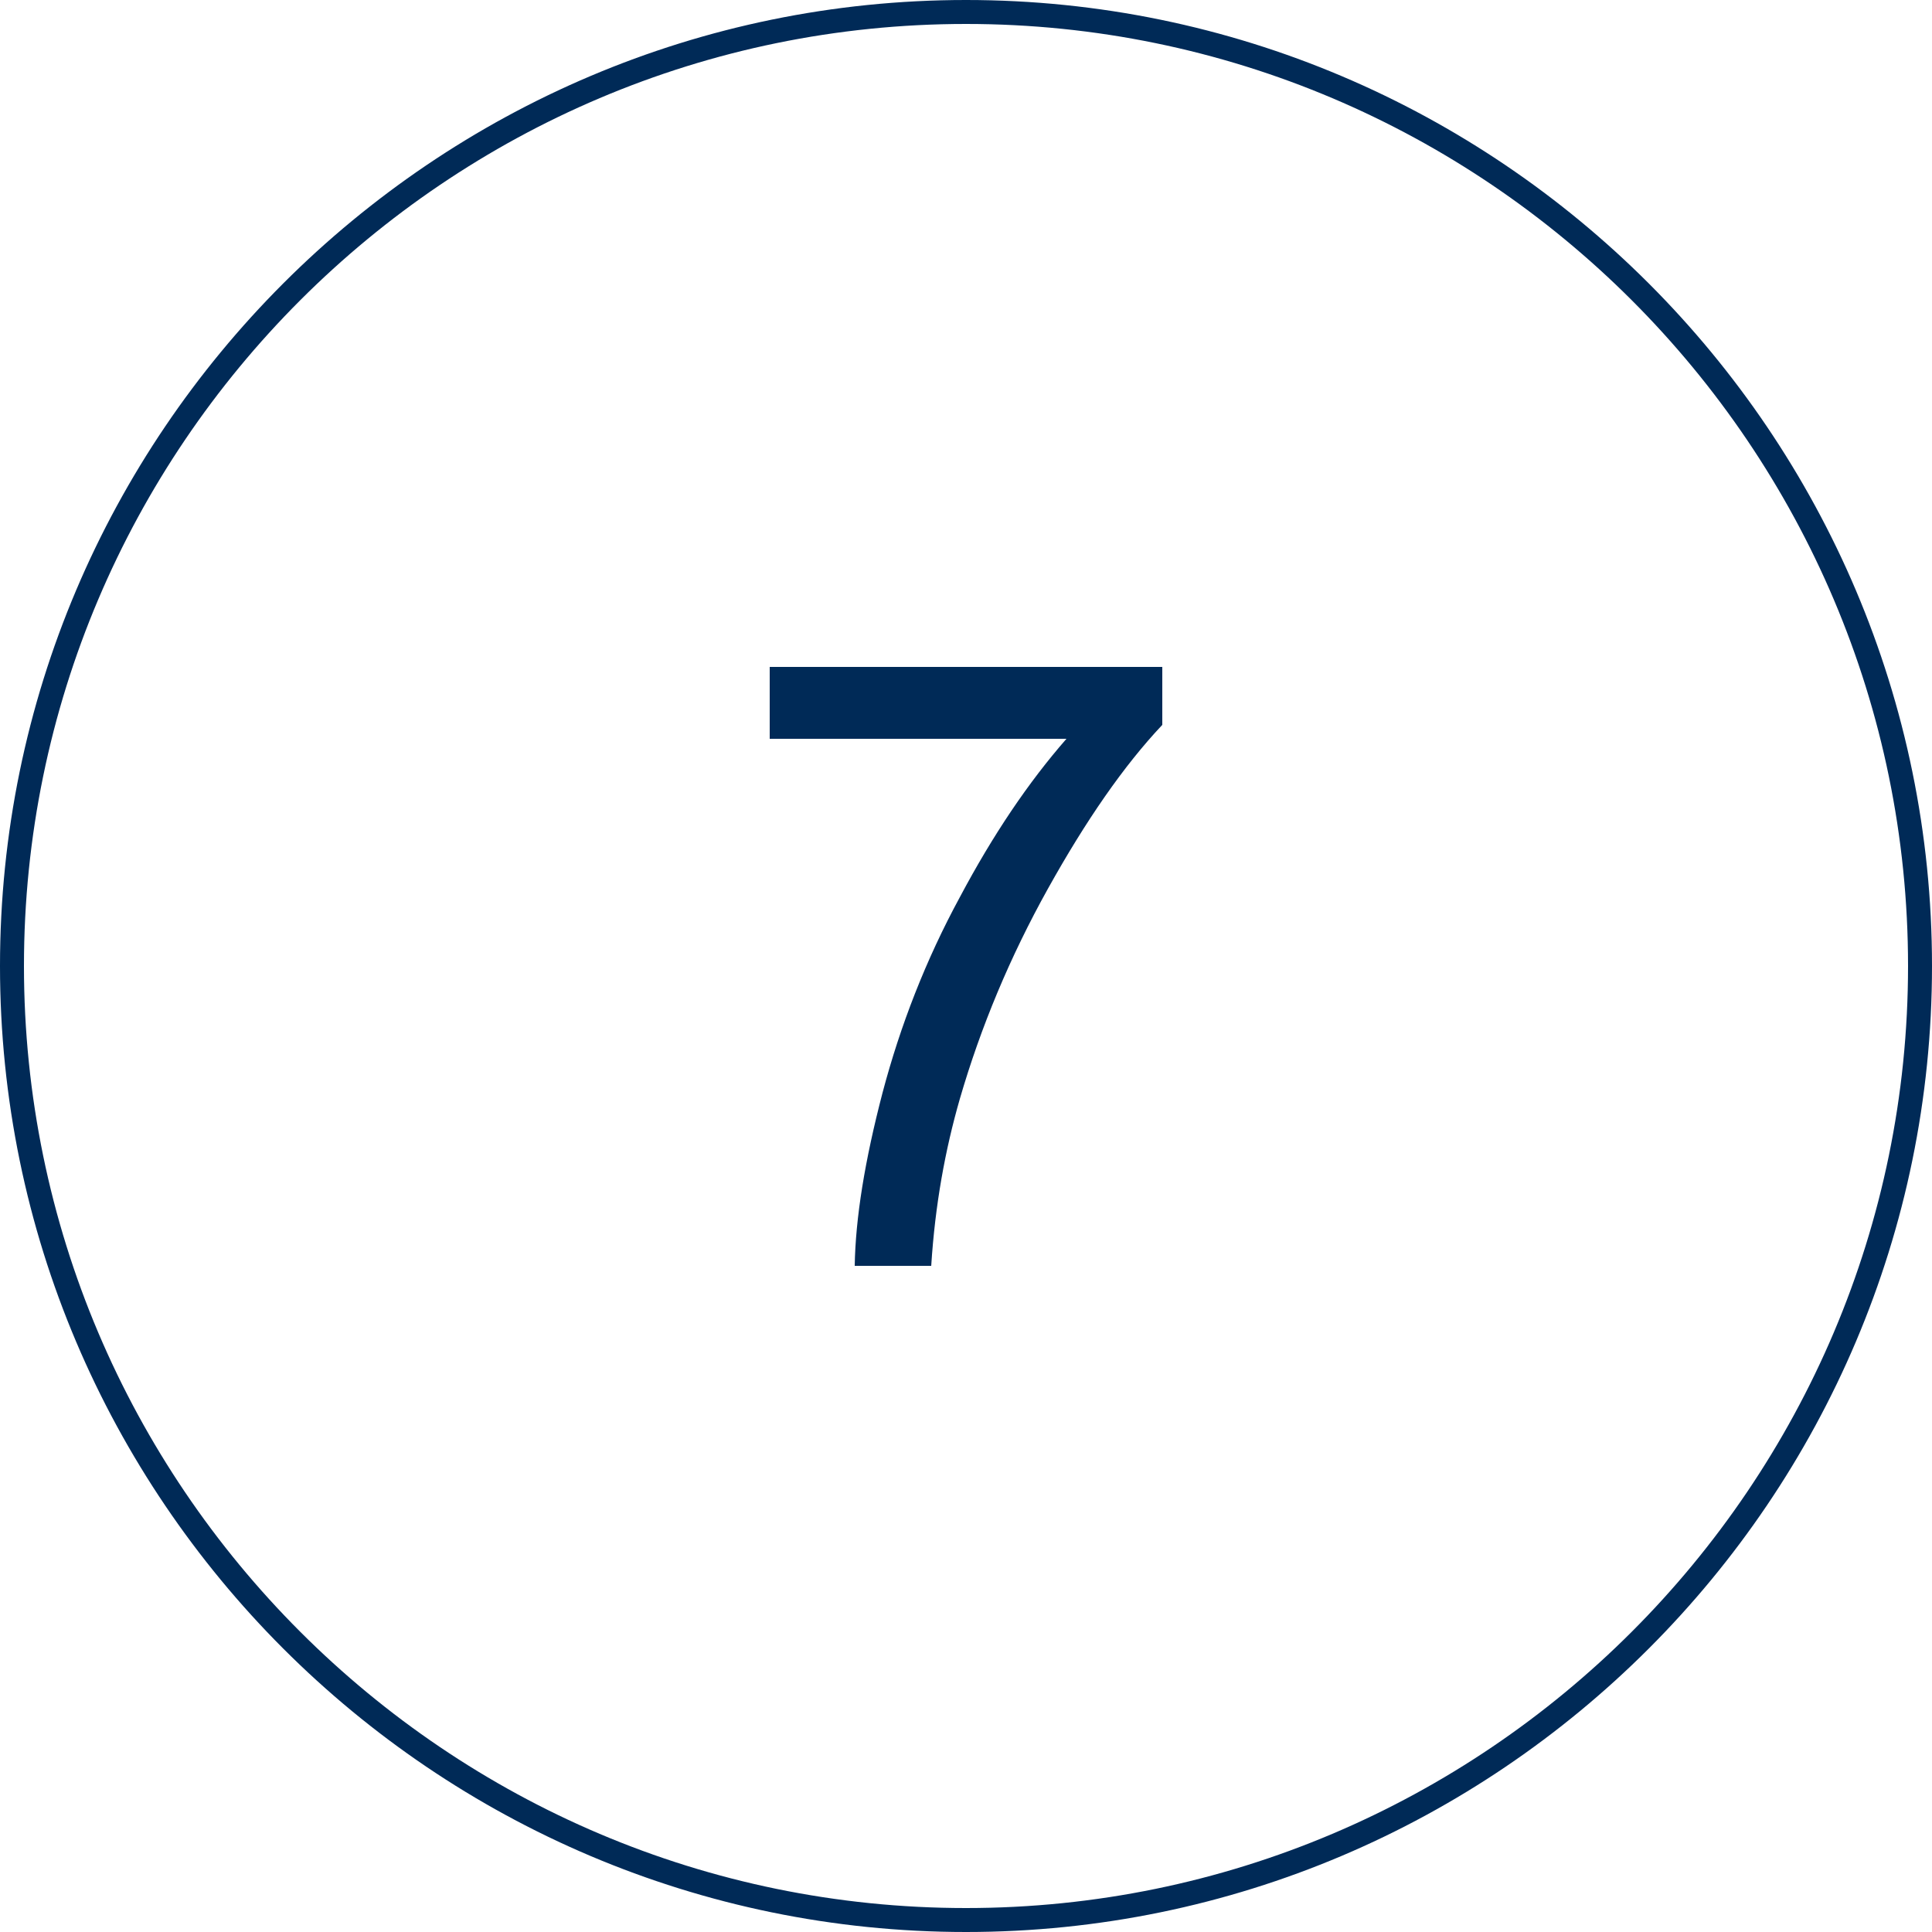 <?xml version="1.0" encoding="utf-8"?>
<!-- Generator: Adobe Illustrator 19.2.1, SVG Export Plug-In . SVG Version: 6.00 Build 0)  -->
<svg version="1.1" id="Layer_1" xmlns="http://www.w3.org/2000/svg" xmlns:xlink="http://www.w3.org/1999/xlink" x="0px" y="0px"
	 viewBox="0 0 250 250" style="enable-background:new 0 0 250 250;" xml:space="preserve">
<style type="text/css">
	.st0{display:none;fill:#34B4CF;}
	.st1{fill:#002A57;}
	.st2{enable-background:new    ;}
</style>
<circle class="st0" cx="125" cy="125" r="54.1"/>
<path class="st1" d="M125,250C56.1,250,0,193.9,0,125S56.1,0,125,0s125,56.1,125,125S193.9,250,125,250z M125,3.1
	C57.8,3.1,3.1,57.8,3.1,125S57.8,246.9,125,246.9S246.9,192.2,246.9,125S192.2,3.1,125,3.1z"/>
<g class="st2">
	<path class="st1" d="M99.6,95.6v-9.3h50.8v7.5c-5,5.3-9.9,12.4-14.8,21.2c-4.9,8.8-8.7,17.9-11.4,27.2c-1.9,6.6-3.2,13.7-3.7,21.6
		h-9.9c0.1-6.2,1.3-13.6,3.6-22.4c2.3-8.7,5.6-17.2,10-25.3c4.3-8.1,8.9-14.9,13.8-20.5C138,95.6,99.6,95.6,99.6,95.6z"/>
</g>
</svg>
